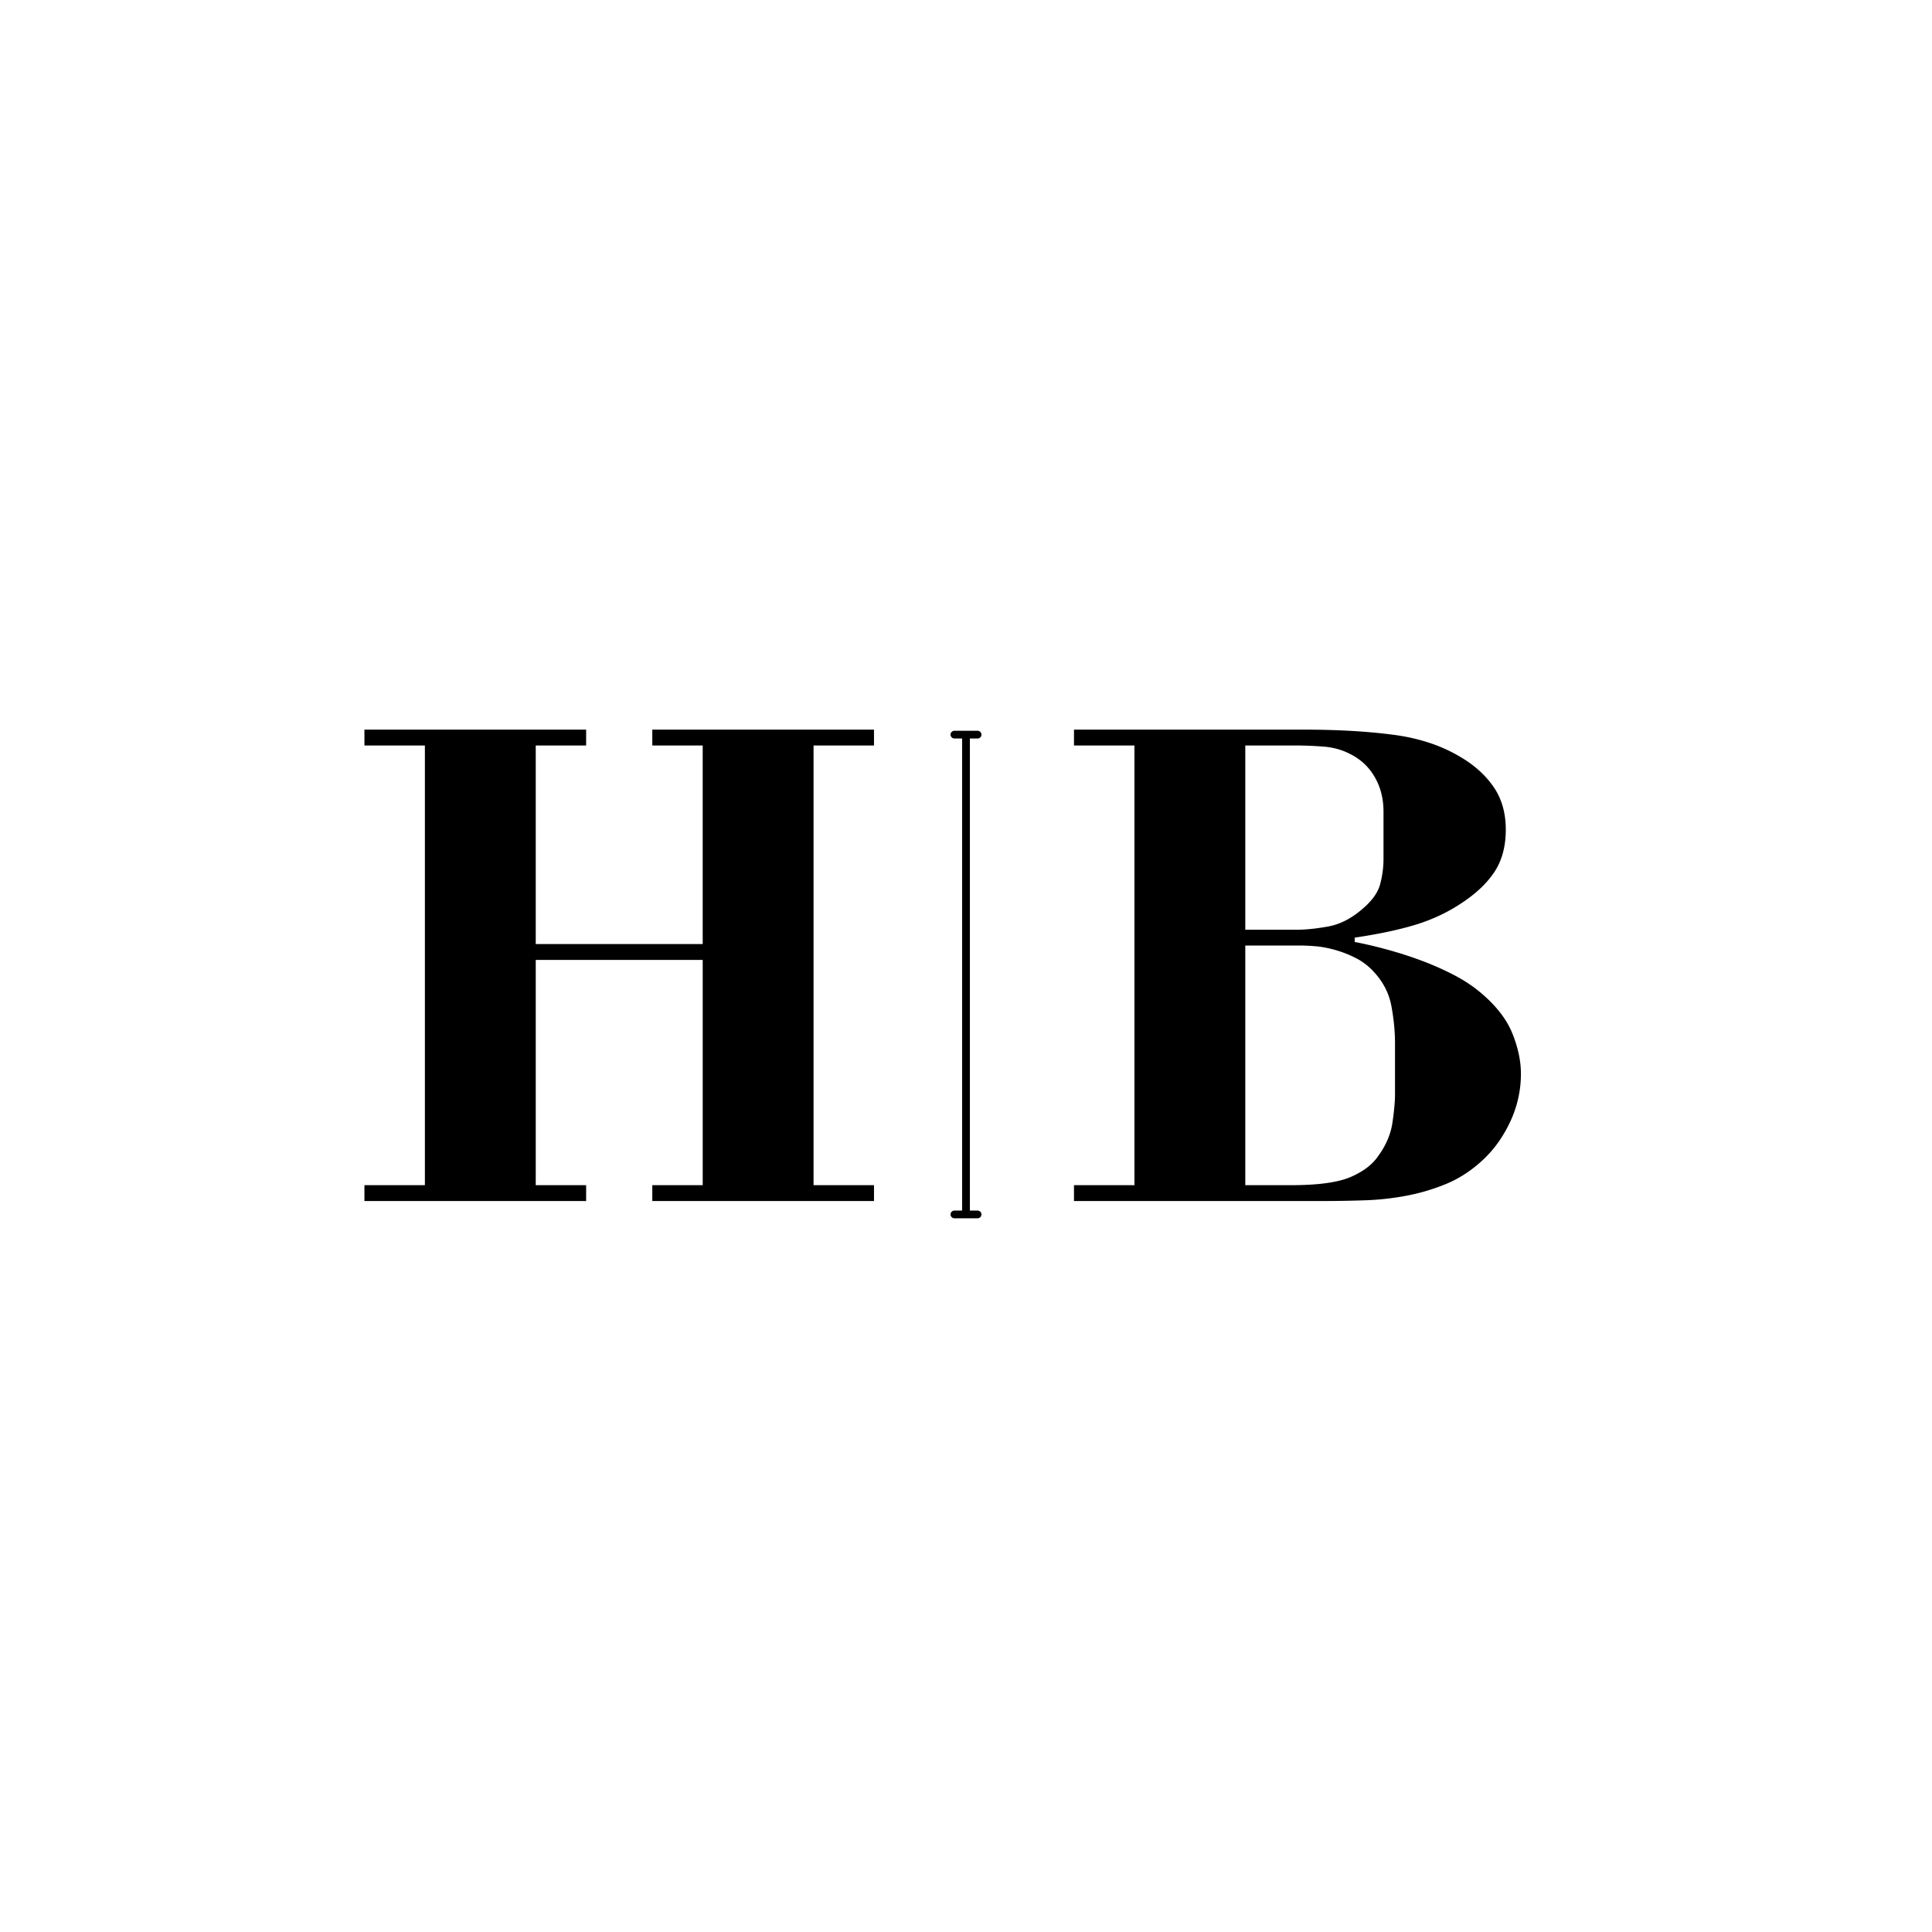 <svg xmlns="http://www.w3.org/2000/svg" width="500" viewBox="0 0 375 375" height="500" version="1.0"><path fill="#fff" d="M-37.5-37.5h450v450h-450z"/><path fill="#fff" d="M-37.5-37.5h450v450h-450z"/><path d="M113.768 141.62v3.078h-9.781v38.547h32.406v-38.547h-9.781v-3.078h43.031v3.078H157.91v85.343h11.734v3.079h-43.031v-3.079h9.781v-43.718h-32.406v43.718h9.781v3.079H70.737v-3.079h11.734v-85.343H70.737v-3.078ZM253.022 141.62c6.52 0 12.297.328 17.328.984 5.031.648 9.406 2.09 13.125 4.328 2.707 1.586 4.847 3.516 6.422 5.797 1.582 2.281 2.375 5.055 2.375 8.312 0 3.262-.746 6.012-2.235 8.25-1.492 2.23-3.68 4.278-6.562 6.141-2.7 1.773-5.68 3.148-8.938 4.125-3.261.969-7.125 1.781-11.593 2.438v.843c1.957.367 4.05.856 6.28 1.469a75.826 75.826 0 0 1 6.704 2.156 56.163 56.163 0 0 1 6.422 2.86c2.05 1.074 3.867 2.308 5.453 3.703 2.8 2.43 4.734 4.992 5.797 7.687 1.07 2.7 1.61 5.262 1.61 7.688 0 3.262-.7 6.383-2.095 9.36-1.398 2.98-3.214 5.491-5.453 7.53-2.136 1.961-4.437 3.454-6.906 4.485a39.279 39.279 0 0 1-7.687 2.297 52.474 52.474 0 0 1-8.172.906c-2.793.094-5.493.14-8.094.14h-48.344v-3.078h11.735v-85.343h-11.735v-3.078Zm-2.375 88.421c5.218 0 9.062-.53 11.53-1.593 2.47-1.07 4.259-2.446 5.376-4.125 1.488-2.051 2.394-4.192 2.719-6.422.332-2.238.5-4.102.5-5.594v-9.781c0-2.32-.235-4.738-.703-7.25-.47-2.52-1.633-4.758-3.485-6.719a12.111 12.111 0 0 0-3.5-2.64 21.864 21.864 0 0 0-3.984-1.547c-1.344-.375-2.602-.61-3.766-.704a37.194 37.194 0 0 0-2.86-.14H241.71v46.515Zm.984-49.578c1.77 0 3.816-.207 6.14-.625 2.333-.425 4.567-1.57 6.704-3.437 1.863-1.582 3.004-3.188 3.422-4.813.425-1.633.64-3.242.64-4.828v-9.219c0-2.507-.562-4.738-1.687-6.687-1.117-1.957-2.7-3.453-4.75-4.484-1.586-.832-3.328-1.317-5.235-1.454a69.778 69.778 0 0 0-5.234-.218h-9.922v35.765Zm0 0"/><path fill="none" d="M187.5 235.344v-92.38" stroke="#000" stroke-width="1.5"/><path stroke-linecap="round" fill="none" stroke-linejoin="round" d="M185.25 235.719h4.5M185.25 142.59h4.5" stroke="#000" stroke-width="1.5"/></svg>